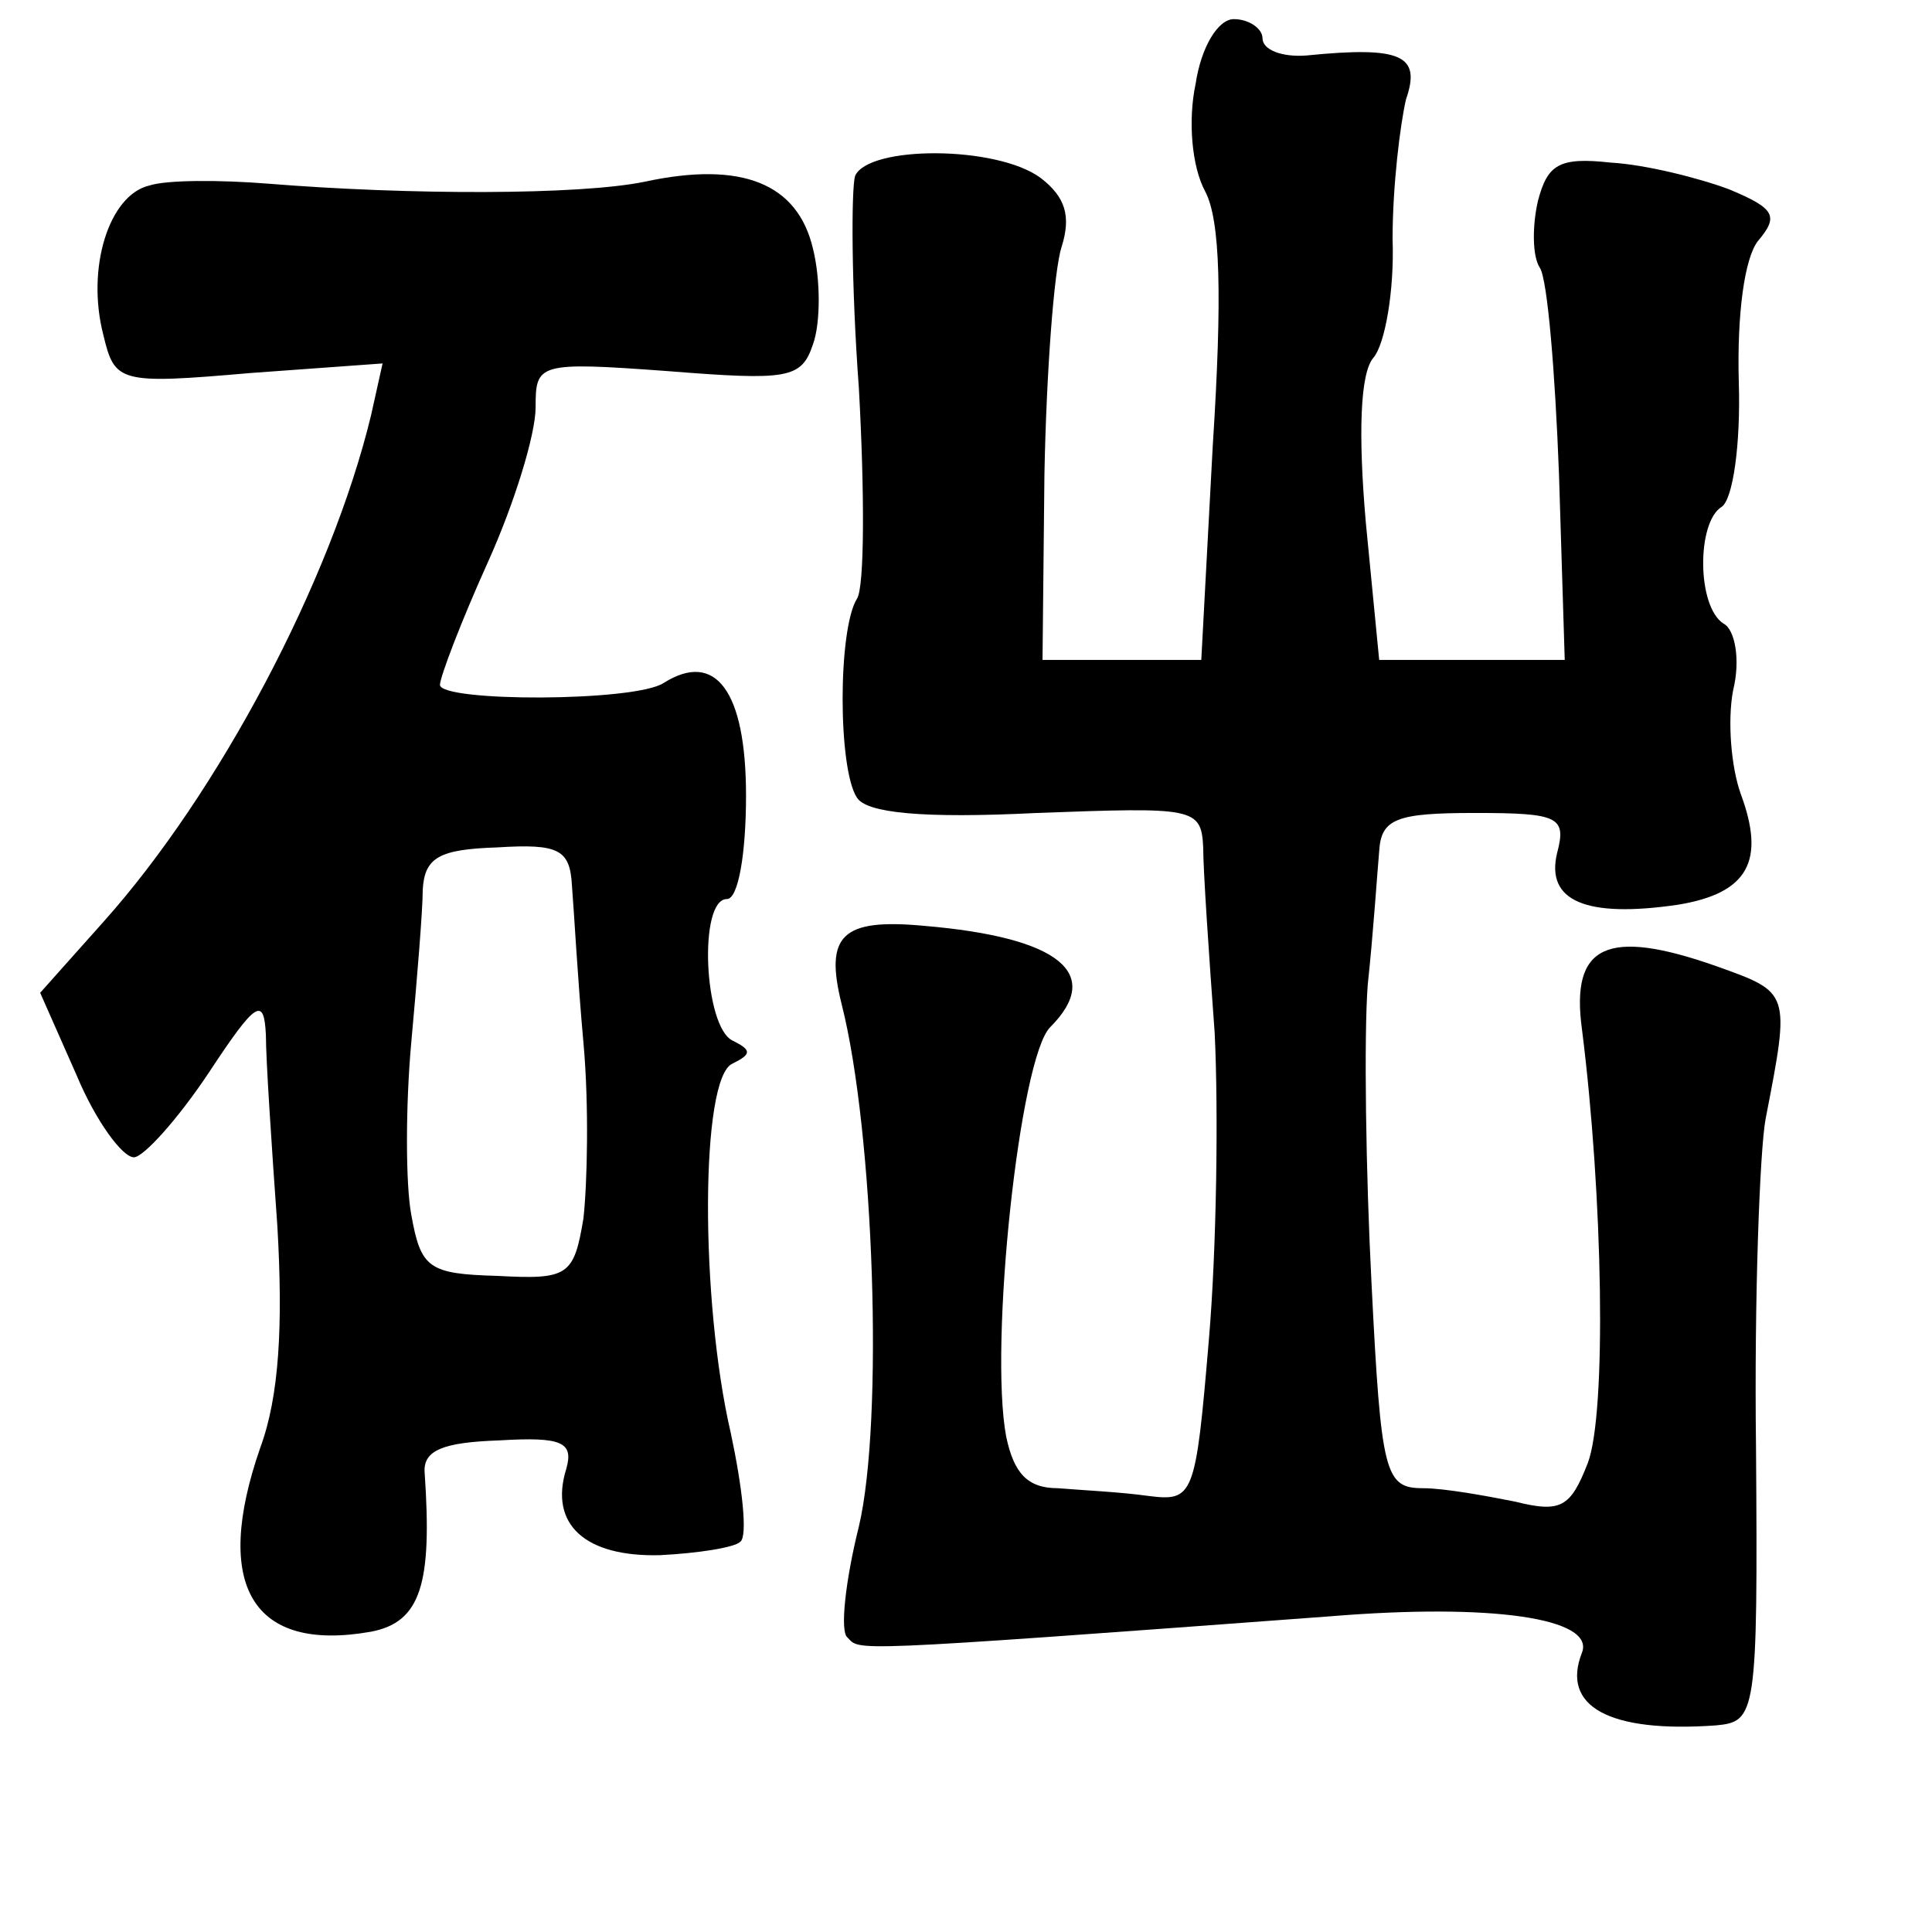 <?xml version="1.0" standalone="no"?>
<!DOCTYPE svg PUBLIC "-//W3C//DTD SVG 20010904//EN"
 "http://www.w3.org/TR/2001/REC-SVG-20010904/DTD/svg10.dtd">
<svg version="1.0" xmlns="http://www.w3.org/2000/svg"
 width="101pt" height="101pt" viewBox="0 0 101 101"
 preserveAspectRatio="xMidYMid meet">
<g transform="translate(0,101) scale(0.1,-0.1)"
fill="#000000" stroke="none">
<path d="M625 966 c-4 -19 -2 -43 5 -56 8 -15 9 -55 4 -133 l-6 -112 -42 0
-41 0 1 97 c1 53 5 107 9 119 5 16 2 26 -11 36 -23 17 -90 17 -97 1 -2 -7 -2
-57 2 -111 3 -54 3 -104 -1 -110 -10 -16 -10 -89 0 -104 5 -8 34 -11 94 -8 82
3 86 3 87 -18 0 -12 3 -56 6 -97 2 -41 1 -113 -3 -160 -7 -83 -8 -85 -32 -82
-14 2 -35 3 -47 4 -16 0 -23 8 -27 27 -9 48 7 198 23 214 28 28 5 47 -66 53
-43 4 -52 -5 -43 -41 17 -67 22 -218 9 -273 -7 -28 -10 -55 -6 -58 7 -7 -4 -8
252 11 85 7 139 -1 132 -19 -11 -28 14 -42 70 -38 21 2 22 5 21 145 -1 78 2
156 5 172 13 67 13 66 -26 80 -57 20 -76 11 -70 -33 11 -87 13 -201 3 -227 -9
-23 -14 -26 -38 -20 -15 3 -37 7 -48 7 -20 0 -22 7 -27 107 -3 58 -4 129 -2
156 3 28 5 59 6 70 1 17 9 20 50 20 44 0 48 -2 43 -21 -6 -25 15 -34 63 -27
37 6 46 23 33 58 -5 14 -7 38 -4 54 4 16 1 32 -5 35 -14 9 -14 53 -1 61 6 4
10 33 9 65 -1 36 3 65 10 74 11 13 9 17 -15 27 -16 6 -44 13 -62 14 -27 3 -33
-1 -38 -20 -3 -13 -3 -29 1 -35 4 -6 8 -55 10 -108 l3 -97 -48 0 -49 0 -7 72
c-4 46 -3 78 4 86 6 7 11 35 10 62 0 28 4 60 7 73 8 23 -2 28 -52 23 -13 -1
-23 3 -23 9 0 5 -7 10 -15 10 -8 0 -17 -14 -20 -34z"/>
<path d="M78 913 c-21 -5 -33 -43 -24 -78 6 -25 8 -26 77 -20 l69 5 -6 -27
c-21 -87 -80 -198 -140 -265 l-33 -37 19 -43 c10 -24 24 -43 30 -43 5 0 23 20
39 44 25 38 29 40 30 20 0 -13 3 -58 6 -100 3 -52 1 -89 -9 -116 -25 -72 -4
-107 58 -96 26 5 32 25 28 83 -1 12 10 16 39 17 33 2 39 -1 35 -15 -9 -29 10
-46 49 -45 20 1 39 4 42 7 4 3 1 29 -5 57 -16 69 -16 186 1 193 10 5 10 7 0
12 -15 7 -18 74 -3 74 6 0 10 24 10 54 0 55 -16 76 -43 59 -15 -10 -117 -10
-117 -1 0 4 11 33 25 64 14 31 25 67 25 81 0 23 1 24 69 19 63 -5 70 -4 76 14
4 11 4 34 0 50 -8 34 -37 46 -88 35 -34 -7 -123 -7 -197 -1 -25 2 -53 2 -62
-1z m221 -366 c1 -12 3 -49 6 -82 3 -33 2 -74 0 -92 -5 -30 -8 -32 -45 -30
-36 1 -40 4 -45 32 -3 16 -3 57 0 90 3 33 6 69 6 80 1 17 9 21 39 22 32 2 38
-1 39 -20z"/>
</g>
</svg>
